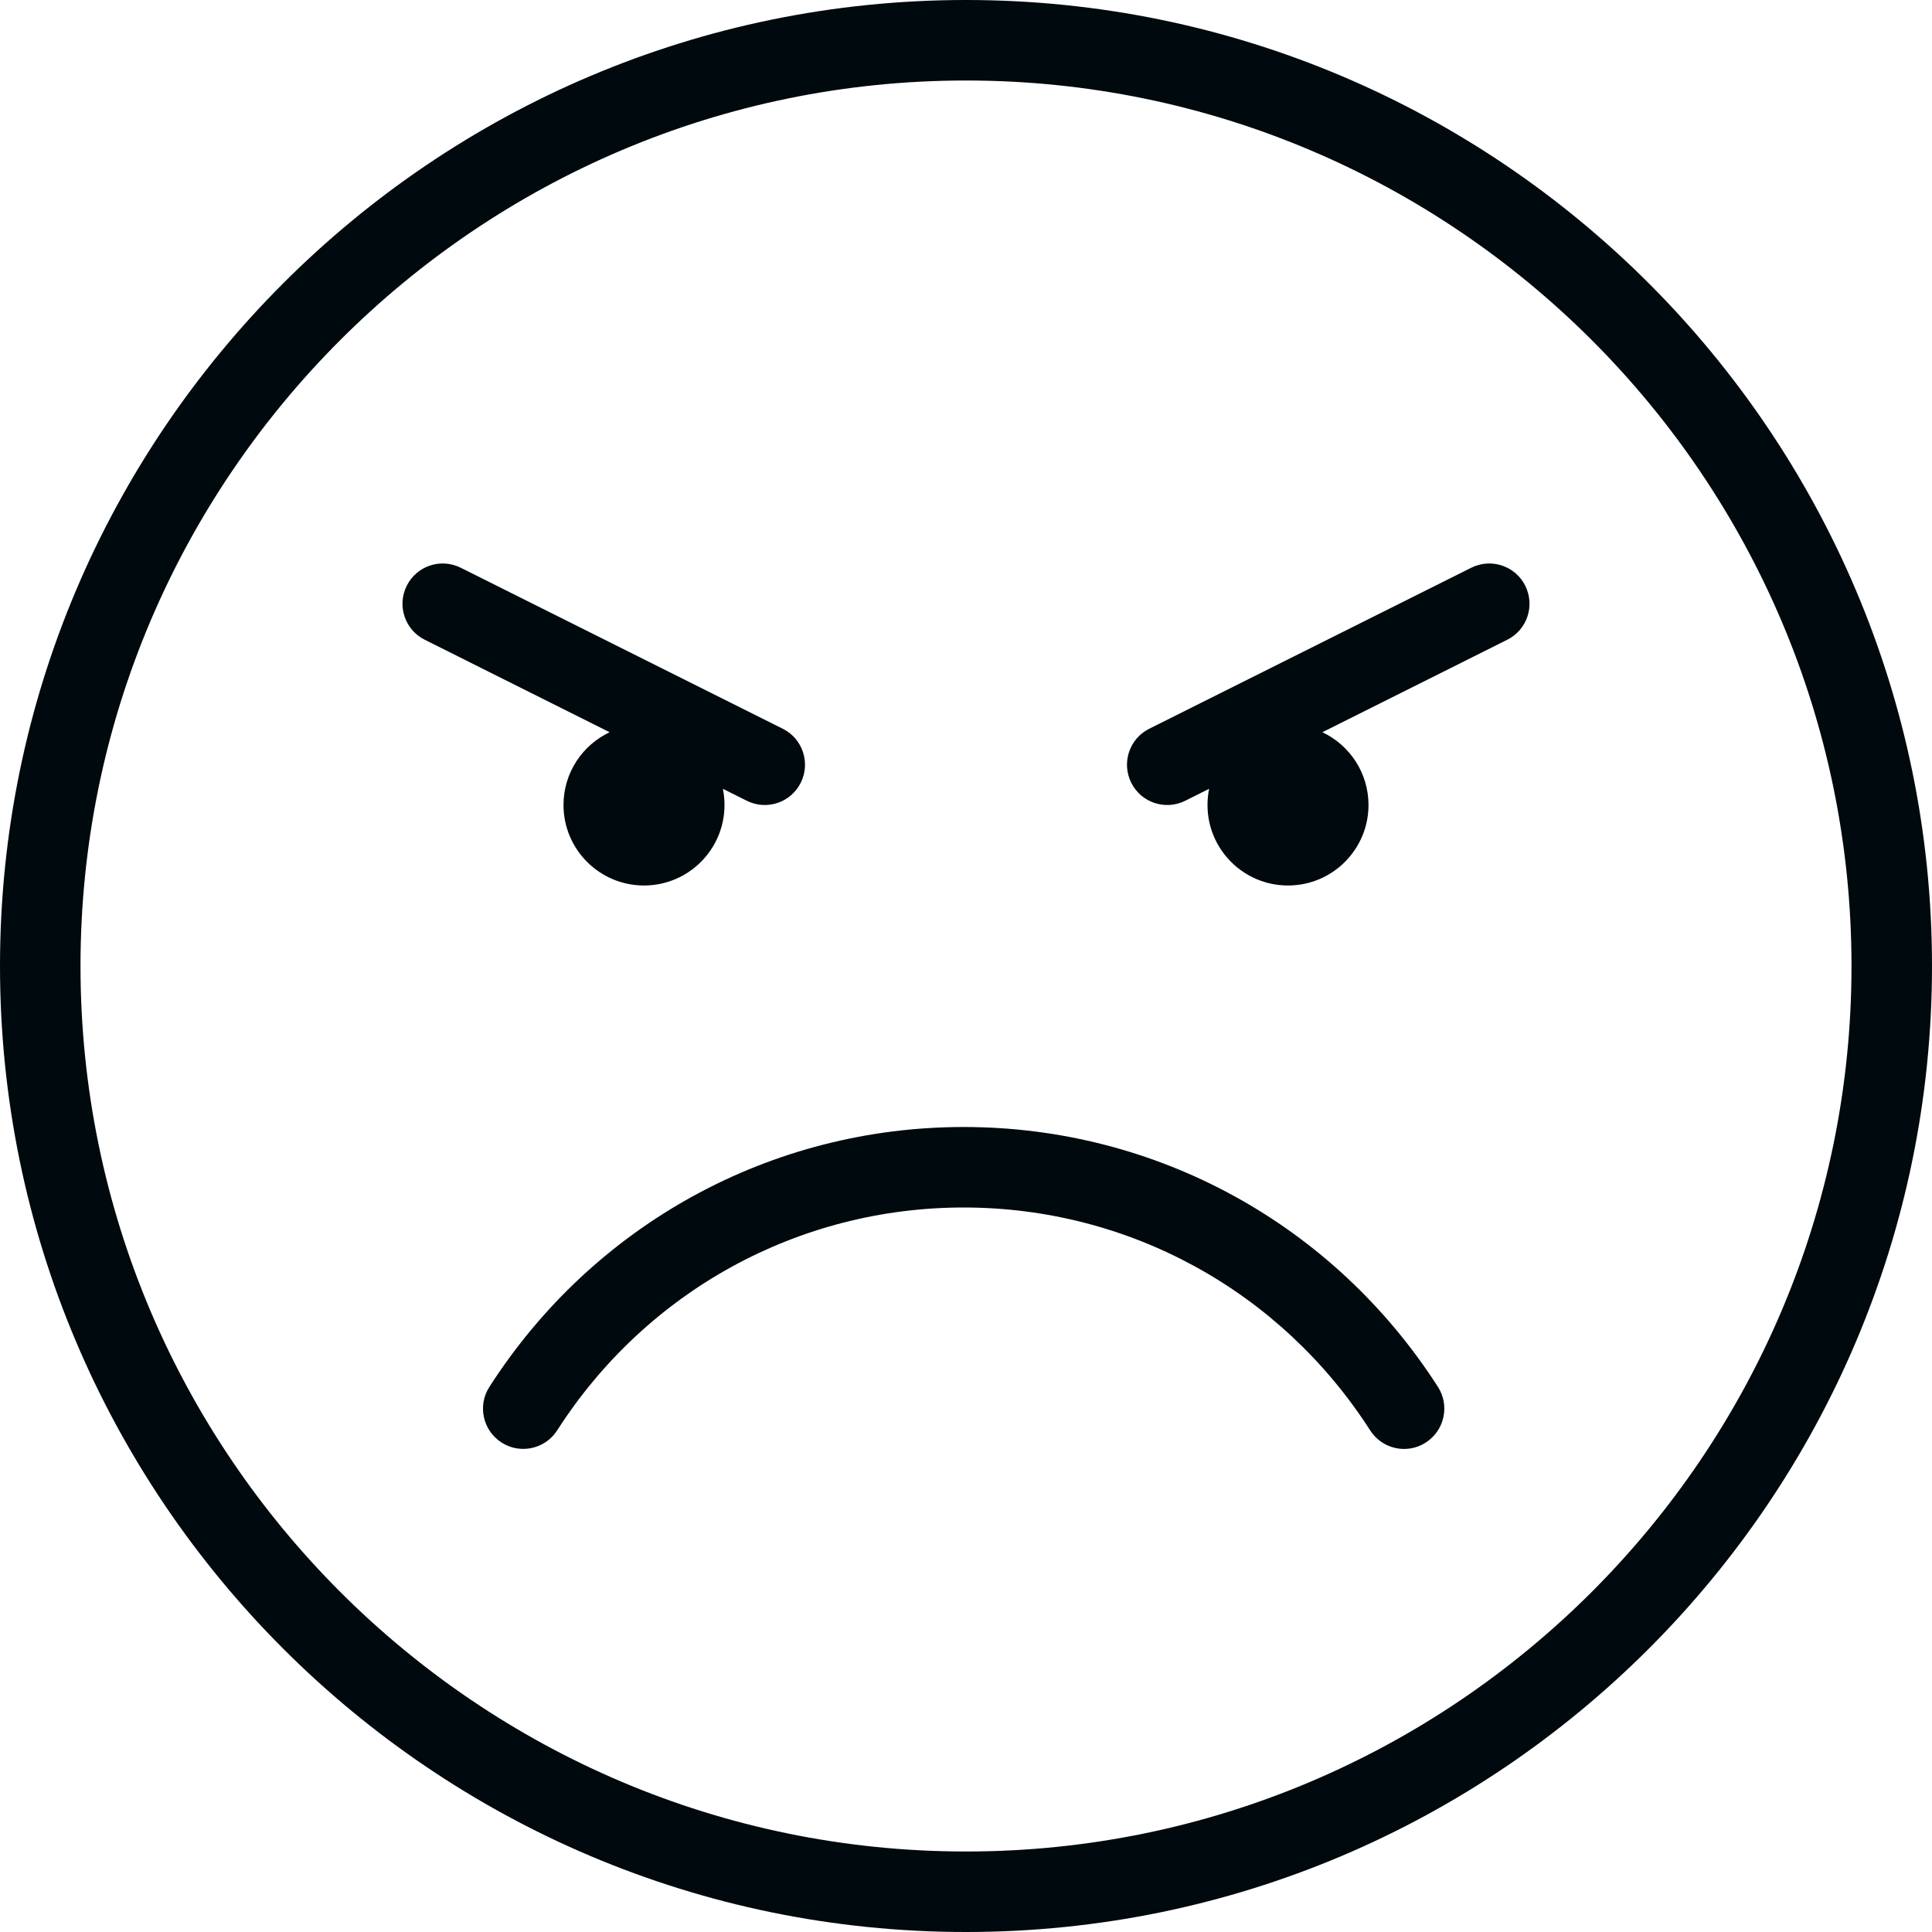 <?xml version="1.0" encoding="UTF-8"?>
<svg width="24px" height="24px" viewBox="0 0 24 24" version="1.1" xmlns="http://www.w3.org/2000/svg" xmlns:xlink="http://www.w3.org/1999/xlink">
    <!-- Generator: Sketch 60.1 (88133) - https://sketch.com -->
    <title>Action/feedback/hate_24</title>
    <desc>Created with Sketch.</desc>
    <g id="Action/feedback/hate_24" stroke="none" stroke-width="1" fill="none" fill-rule="evenodd">
        <path d="M12,1 C5.935,1 1,5.935 1,12 C1,18.065 5.935,23 12,23 C18.065,23 23,18.065 23,12 C23,5.935 18.065,1 12,1 L12,1 Z M12,24 C5.383,24 0,18.617 0,12 C0,5.383 5.383,0 12,0 C18.617,0 24,5.383 24,12 C24,18.617 18.617,24 12,24 Z M15.02,9.799 L14.724,9.947 C14.477,10.071 14.176,9.971 14.053,9.724 C13.929,9.477 14.029,9.176 14.276,9.053 L18.276,7.053 C18.523,6.929 18.824,7.029 18.947,7.276 C19.071,7.523 18.971,7.824 18.724,7.947 L16.427,9.096 C16.766,9.256 17,9.601 17,10 C17,10.552 16.552,11 16,11 C15.448,11 15,10.552 15,10 C15,9.931 15.007,9.864 15.02,9.799 Z M7.573,9.096 L5.276,7.947 C5.029,7.824 4.929,7.523 5.053,7.276 C5.176,7.029 5.477,6.929 5.724,7.053 L9.724,9.053 C9.971,9.176 10.071,9.477 9.947,9.724 C9.824,9.971 9.523,10.071 9.276,9.947 L8.98,9.799 C8.993,9.864 9,9.931 9,10 C9,10.552 8.552,11 8,11 C7.448,11 7,10.552 7,10 C7,9.601 7.234,9.256 7.573,9.096 Z M11.971,14 C14.364,14 16.566,15.207 17.863,17.229 C18.012,17.461 17.944,17.771 17.711,17.92 C17.482,18.069 17.171,18.003 17.021,17.769 C15.909,16.035 14.022,15 11.971,15 C9.92,15 8.033,16.035 6.921,17.769 C6.772,18.002 6.46,18.068 6.231,17.92 C5.998,17.771 5.93,17.461 6.079,17.229 C7.376,15.207 9.578,14 11.971,14 Z" id="hate_24" fill="#00090D"></path>
    </g>
</svg>